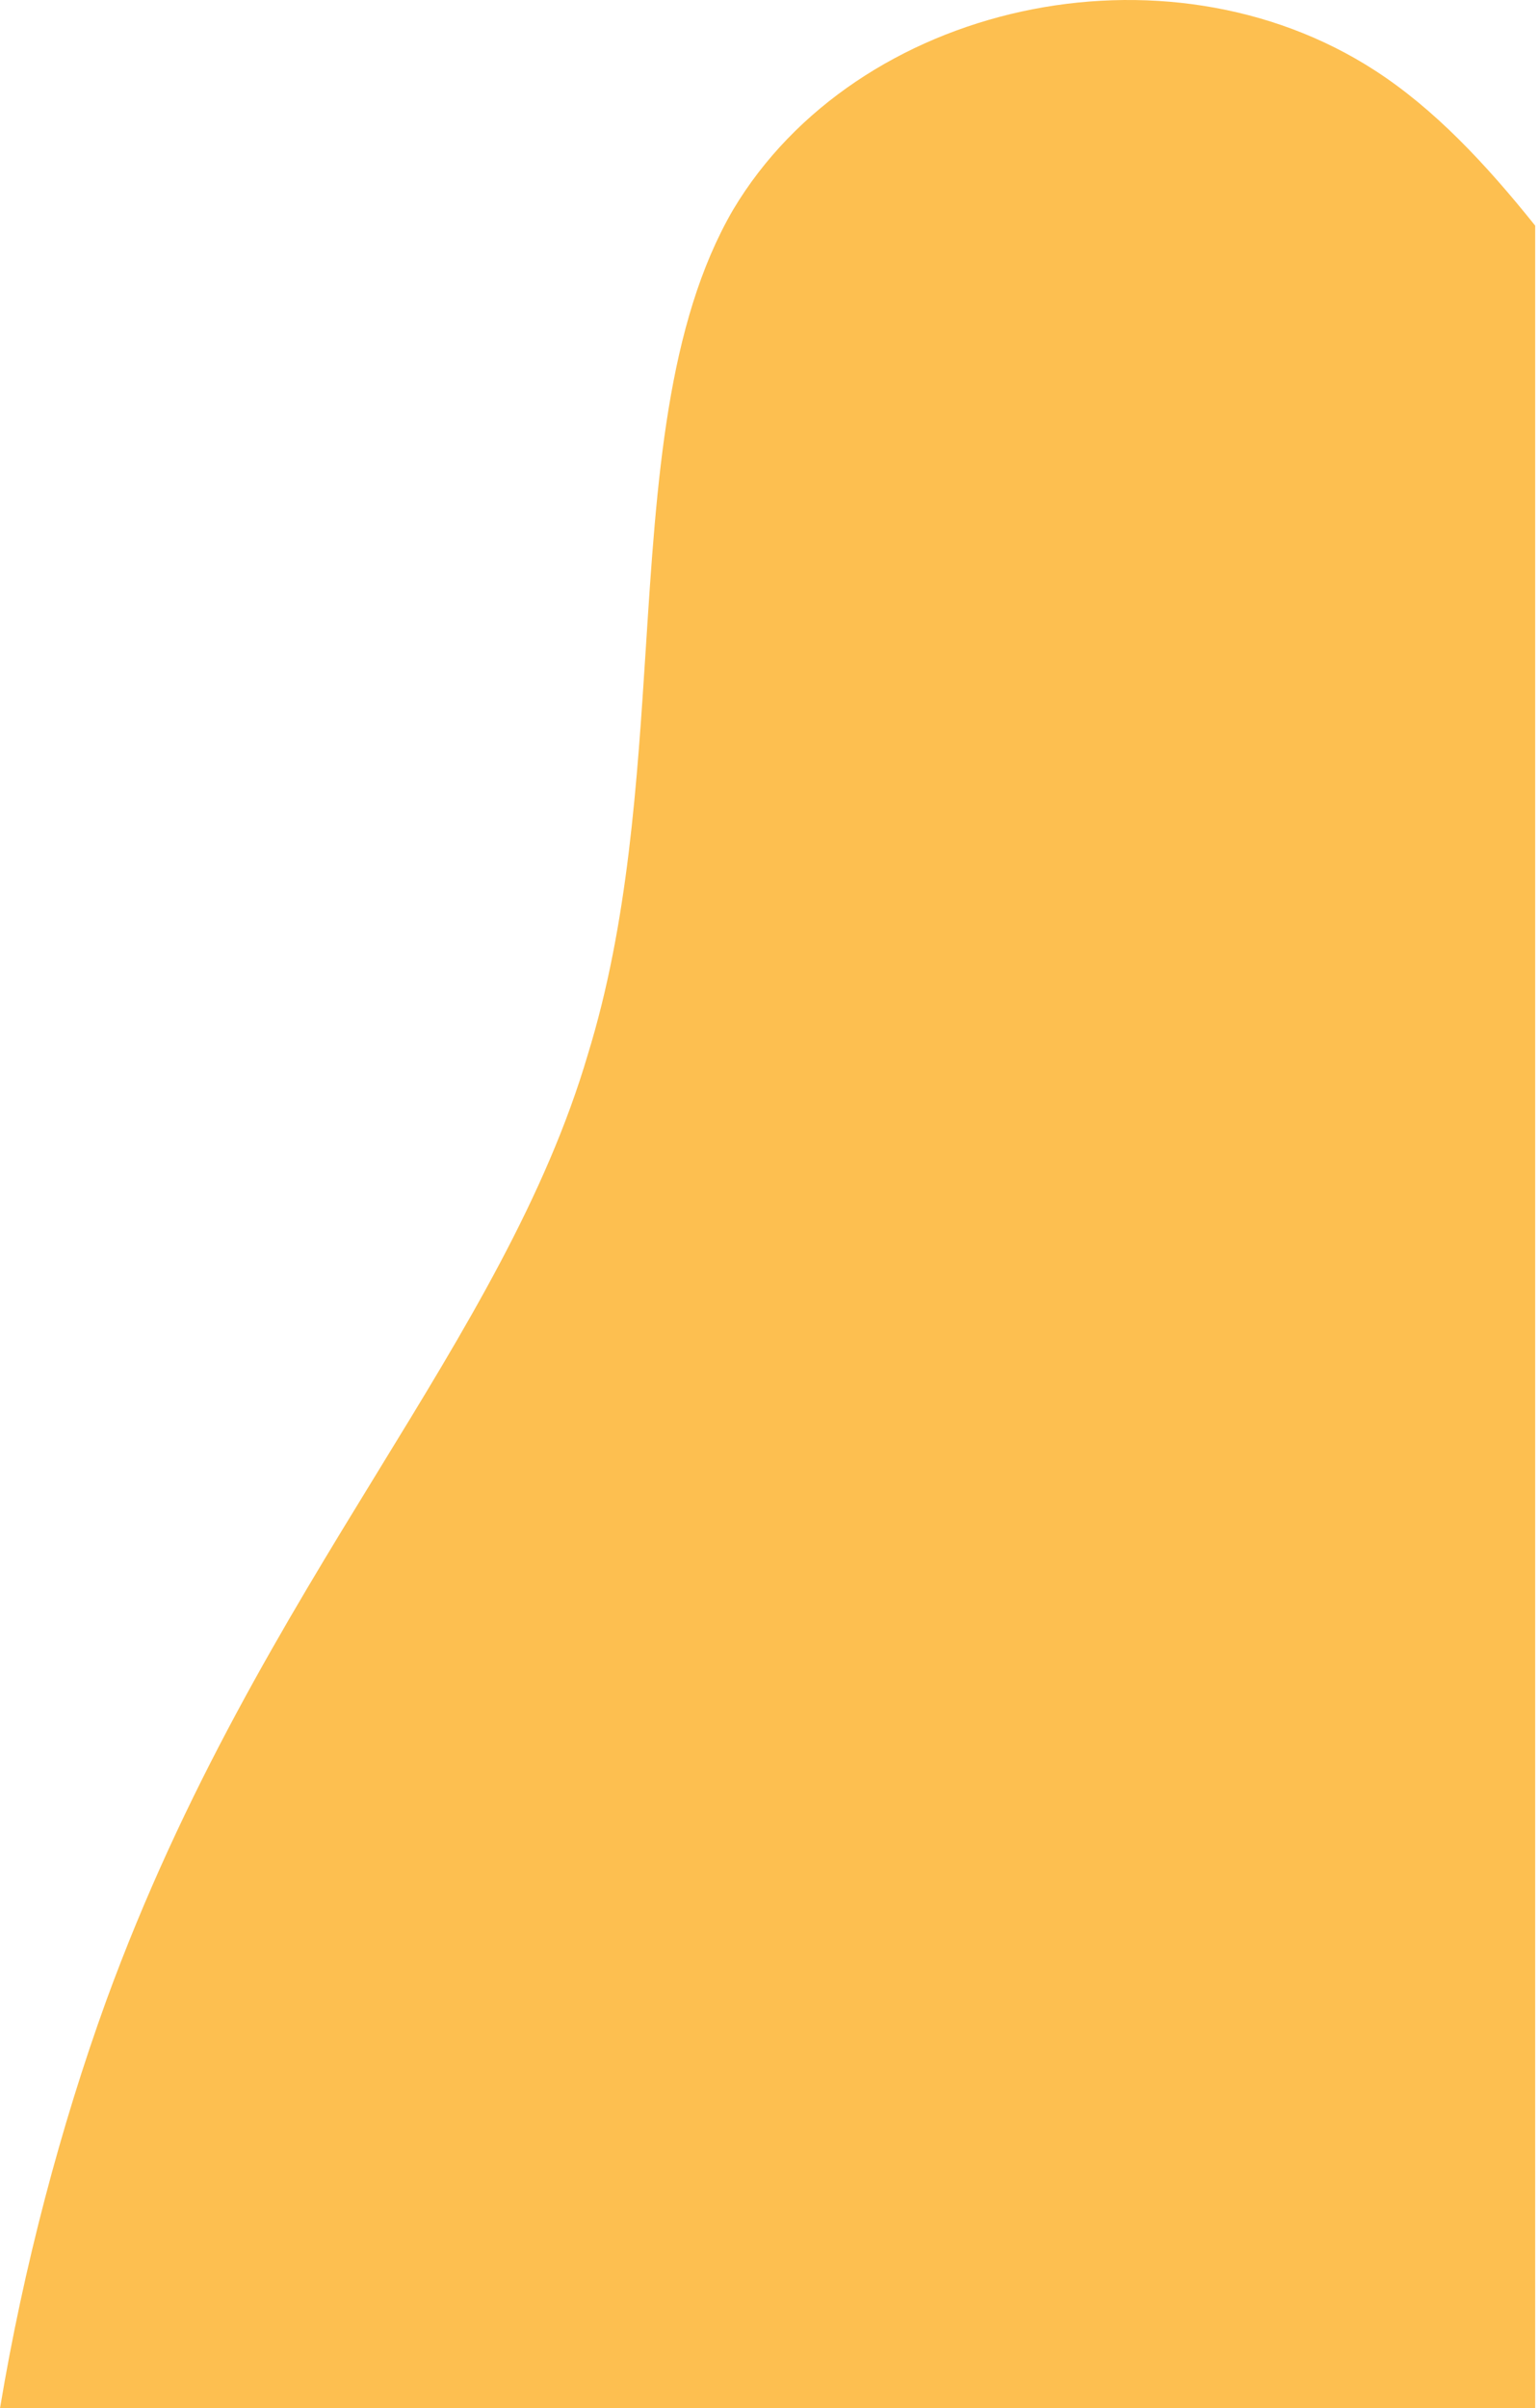 <svg width="337" height="527" viewBox="0 0 337 527" fill="none" xmlns="http://www.w3.org/2000/svg">
<path fill-rule="evenodd" clip-rule="evenodd" d="M336.164 49.377V527H0C5.129 496.204 13.319 465.234 23.283 437.753C40.229 391.363 62.482 355.067 82.712 322.072C102.028 290.567 119.499 262.07 128.745 230.668C137.539 202.134 139.532 171.15 141.435 141.562C143.775 105.185 145.979 70.92 160.519 45.916C187.56 0.573 255.164 -14.315 301.135 15.462C314.061 23.834 325.276 35.791 336.164 49.377Z" fill="#FDBF50"/>
</svg>
